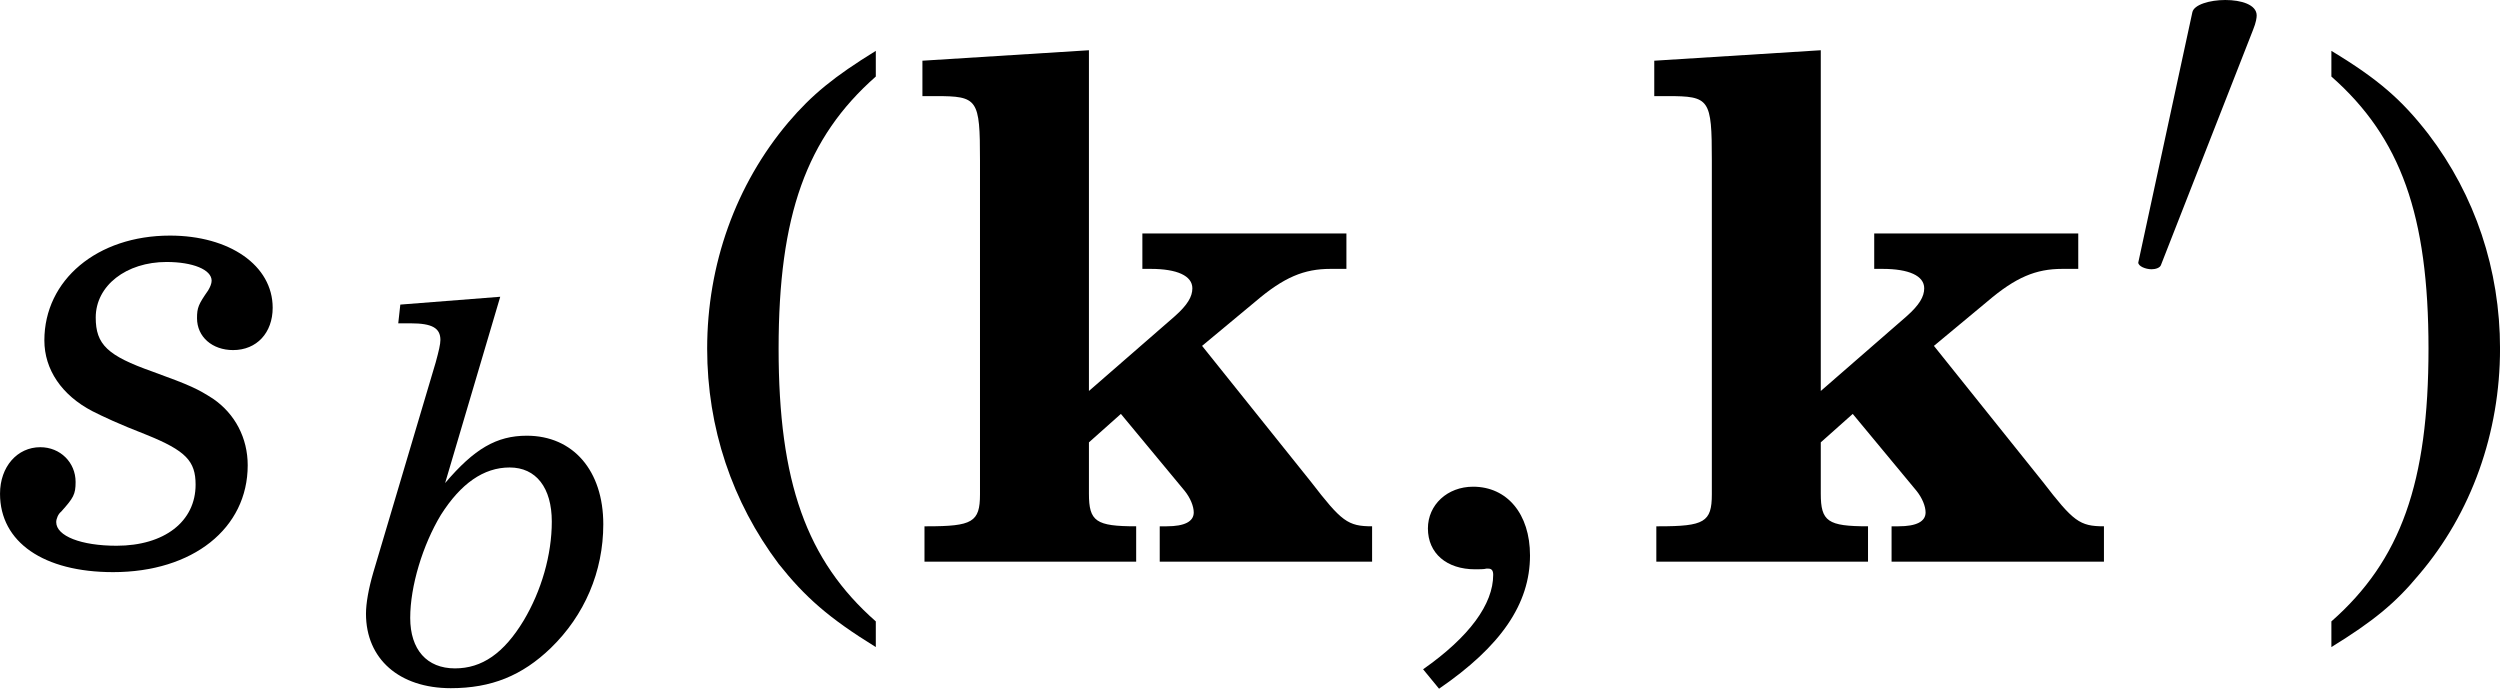 <?xml version='1.0' encoding='UTF-8'?>
<!-- This file was generated by dvisvgm 2.1.3 -->
<svg height='10.994pt' version='1.1' viewBox='56.761 56.787 39.906 10.994' width='39.906pt' xmlns='http://www.w3.org/2000/svg' xmlns:xlink='http://www.w3.org/1999/xlink'>
<defs>
<path d='M2.791 -8.164L0.133 -7.997V-7.432H0.343C1.019 -7.432 1.052 -7.388 1.052 -6.402V-1.595V-1.074C1.052 -0.631 0.93 -0.565 0.21 -0.565H0.166V0H3.545V-0.565C2.902 -0.565 2.791 -0.642 2.791 -1.086V-1.595V-1.905L3.301 -2.359L4.32 -1.13C4.409 -1.019 4.464 -0.886 4.464 -0.786C4.464 -0.642 4.32 -0.565 4.032 -0.565H3.921V0H7.311V-0.565C6.923 -0.565 6.823 -0.642 6.336 -1.274L4.597 -3.445L5.45 -4.154C5.904 -4.541 6.225 -4.674 6.646 -4.674H6.901V-5.239H3.644V-4.674H3.777C4.198 -4.674 4.442 -4.564 4.442 -4.364C4.442 -4.231 4.364 -4.098 4.165 -3.921L2.791 -2.725V-8.164Z' id='g1-107'/>
<path d='M2.276 -4.15C2.326 -4.273 2.334 -4.347 2.334 -4.38C2.334 -4.553 2.087 -4.627 1.833 -4.627C1.586 -4.627 1.331 -4.553 1.307 -4.43L0.444 -0.436C0.444 -0.378 0.559 -0.329 0.657 -0.329C0.723 -0.329 0.789 -0.353 0.805 -0.394L2.276 -4.15Z' id='g3-48'/>
<path d='M2.293 -6.049C1.8 -5.745 1.537 -5.531 1.257 -5.202C0.633 -4.463 0.296 -3.517 0.296 -2.523C0.296 -1.586 0.592 -0.707 1.142 0.025C1.455 0.419 1.734 0.666 2.293 1.011V0.707C1.471 -0.016 1.142 -0.945 1.142 -2.523S1.471 -5.021 2.293 -5.745V-6.049Z' id='g5-40'/>
<path d='M0.444 1.011C0.937 0.707 1.2 0.493 1.479 0.156C2.104 -0.575 2.441 -1.529 2.441 -2.523C2.441 -3.46 2.145 -4.339 1.594 -5.062C1.282 -5.465 1.003 -5.712 0.444 -6.049V-5.745C1.266 -5.021 1.594 -4.101 1.594 -2.523C1.594 -0.937 1.266 -0.016 0.444 0.707V1.011Z' id='g5-41'/>
<path d='M0.715 1.504C1.446 1.003 1.792 0.501 1.792 -0.074C1.792 -0.567 1.52 -0.888 1.118 -0.888C0.814 -0.888 0.583 -0.674 0.583 -0.394C0.583 -0.099 0.805 0.09 1.142 0.09C1.175 0.09 1.257 0.09 1.274 0.082H1.298C1.34 0.082 1.356 0.107 1.356 0.156C1.356 0.501 1.077 0.888 0.526 1.274L0.715 1.504Z' id='g5-44'/>
<use id='g17-40' transform='scale(1.348)' xlink:href='#g5-40'/>
<use id='g17-41' transform='scale(1.348)' xlink:href='#g5-41'/>
<path d='M2.409 -6.123L0.814 -5.998L0.781 -5.699H0.98C1.321 -5.699 1.454 -5.624 1.454 -5.433C1.454 -5.367 1.429 -5.259 1.379 -5.076L0.382 -1.72C0.307 -1.462 0.266 -1.23 0.266 -1.063C0.266 -0.341 0.798 0.125 1.62 0.125C2.268 0.125 2.758 -0.075 3.215 -0.515C3.755 -1.038 4.054 -1.736 4.054 -2.492C4.054 -3.348 3.572 -3.905 2.833 -3.905C2.351 -3.905 1.994 -3.697 1.529 -3.149L2.409 -6.123ZM2.559 -3.398C2.982 -3.398 3.232 -3.074 3.232 -2.534C3.232 -2.002 3.066 -1.429 2.783 -0.955C2.467 -0.432 2.118 -0.191 1.686 -0.191C1.238 -0.191 0.972 -0.49 0.972 -0.997S1.171 -2.16 1.462 -2.642C1.778 -3.14 2.143 -3.398 2.559 -3.398Z' id='g10-98'/>
<path d='M2.027 -3.905C1.155 -3.905 0.523 -3.373 0.523 -2.65C0.523 -2.301 0.731 -1.994 1.097 -1.803C1.23 -1.736 1.404 -1.653 1.745 -1.52C2.218 -1.329 2.334 -1.205 2.334 -0.922C2.334 -0.482 1.961 -0.191 1.387 -0.191C0.964 -0.191 0.665 -0.307 0.665 -0.474C0.665 -0.515 0.69 -0.573 0.723 -0.598C0.872 -0.764 0.897 -0.806 0.897 -0.955C0.897 -1.188 0.714 -1.371 0.474 -1.371C0.199 -1.371 -0.008 -1.138 -0.008 -0.814C-0.008 -0.233 0.515 0.125 1.346 0.125C2.301 0.125 2.958 -0.399 2.958 -1.155C2.958 -1.479 2.808 -1.77 2.542 -1.952C2.359 -2.069 2.276 -2.11 1.819 -2.276C1.279 -2.467 1.138 -2.6 1.138 -2.924C1.138 -3.306 1.504 -3.589 1.986 -3.589C2.301 -3.589 2.526 -3.497 2.526 -3.365C2.526 -3.331 2.509 -3.29 2.484 -3.248C2.368 -3.082 2.351 -3.041 2.351 -2.916C2.351 -2.692 2.534 -2.534 2.783 -2.534C3.066 -2.534 3.257 -2.741 3.257 -3.041C3.257 -3.547 2.741 -3.905 2.027 -3.905Z' id='g10-115'/>
<use id='g14-44' transform='scale(1.348)' xlink:href='#g5-44'/>
<use id='g15-115' transform='scale(1.333)' xlink:href='#g10-115'/>
</defs>
<g id='page1'>
<use x='56.772' xlink:href='#g15-115' y='65.753'/>
<use x='62.337' xlink:href='#g10-98' y='67.647'/>
<use x='67.65' xlink:href='#g17-40' y='65.753'/>
<use x='71.352' xlink:href='#g1-107' y='65.753'/>
<use x='78.768' xlink:href='#g14-44' y='65.753'/>
<use x='83.034' xlink:href='#g1-107' y='65.753'/>
<use x='90.449' xlink:href='#g3-48' y='61.414'/>
<use x='93.377' xlink:href='#g17-41' y='65.753'/>
</g>
</svg>